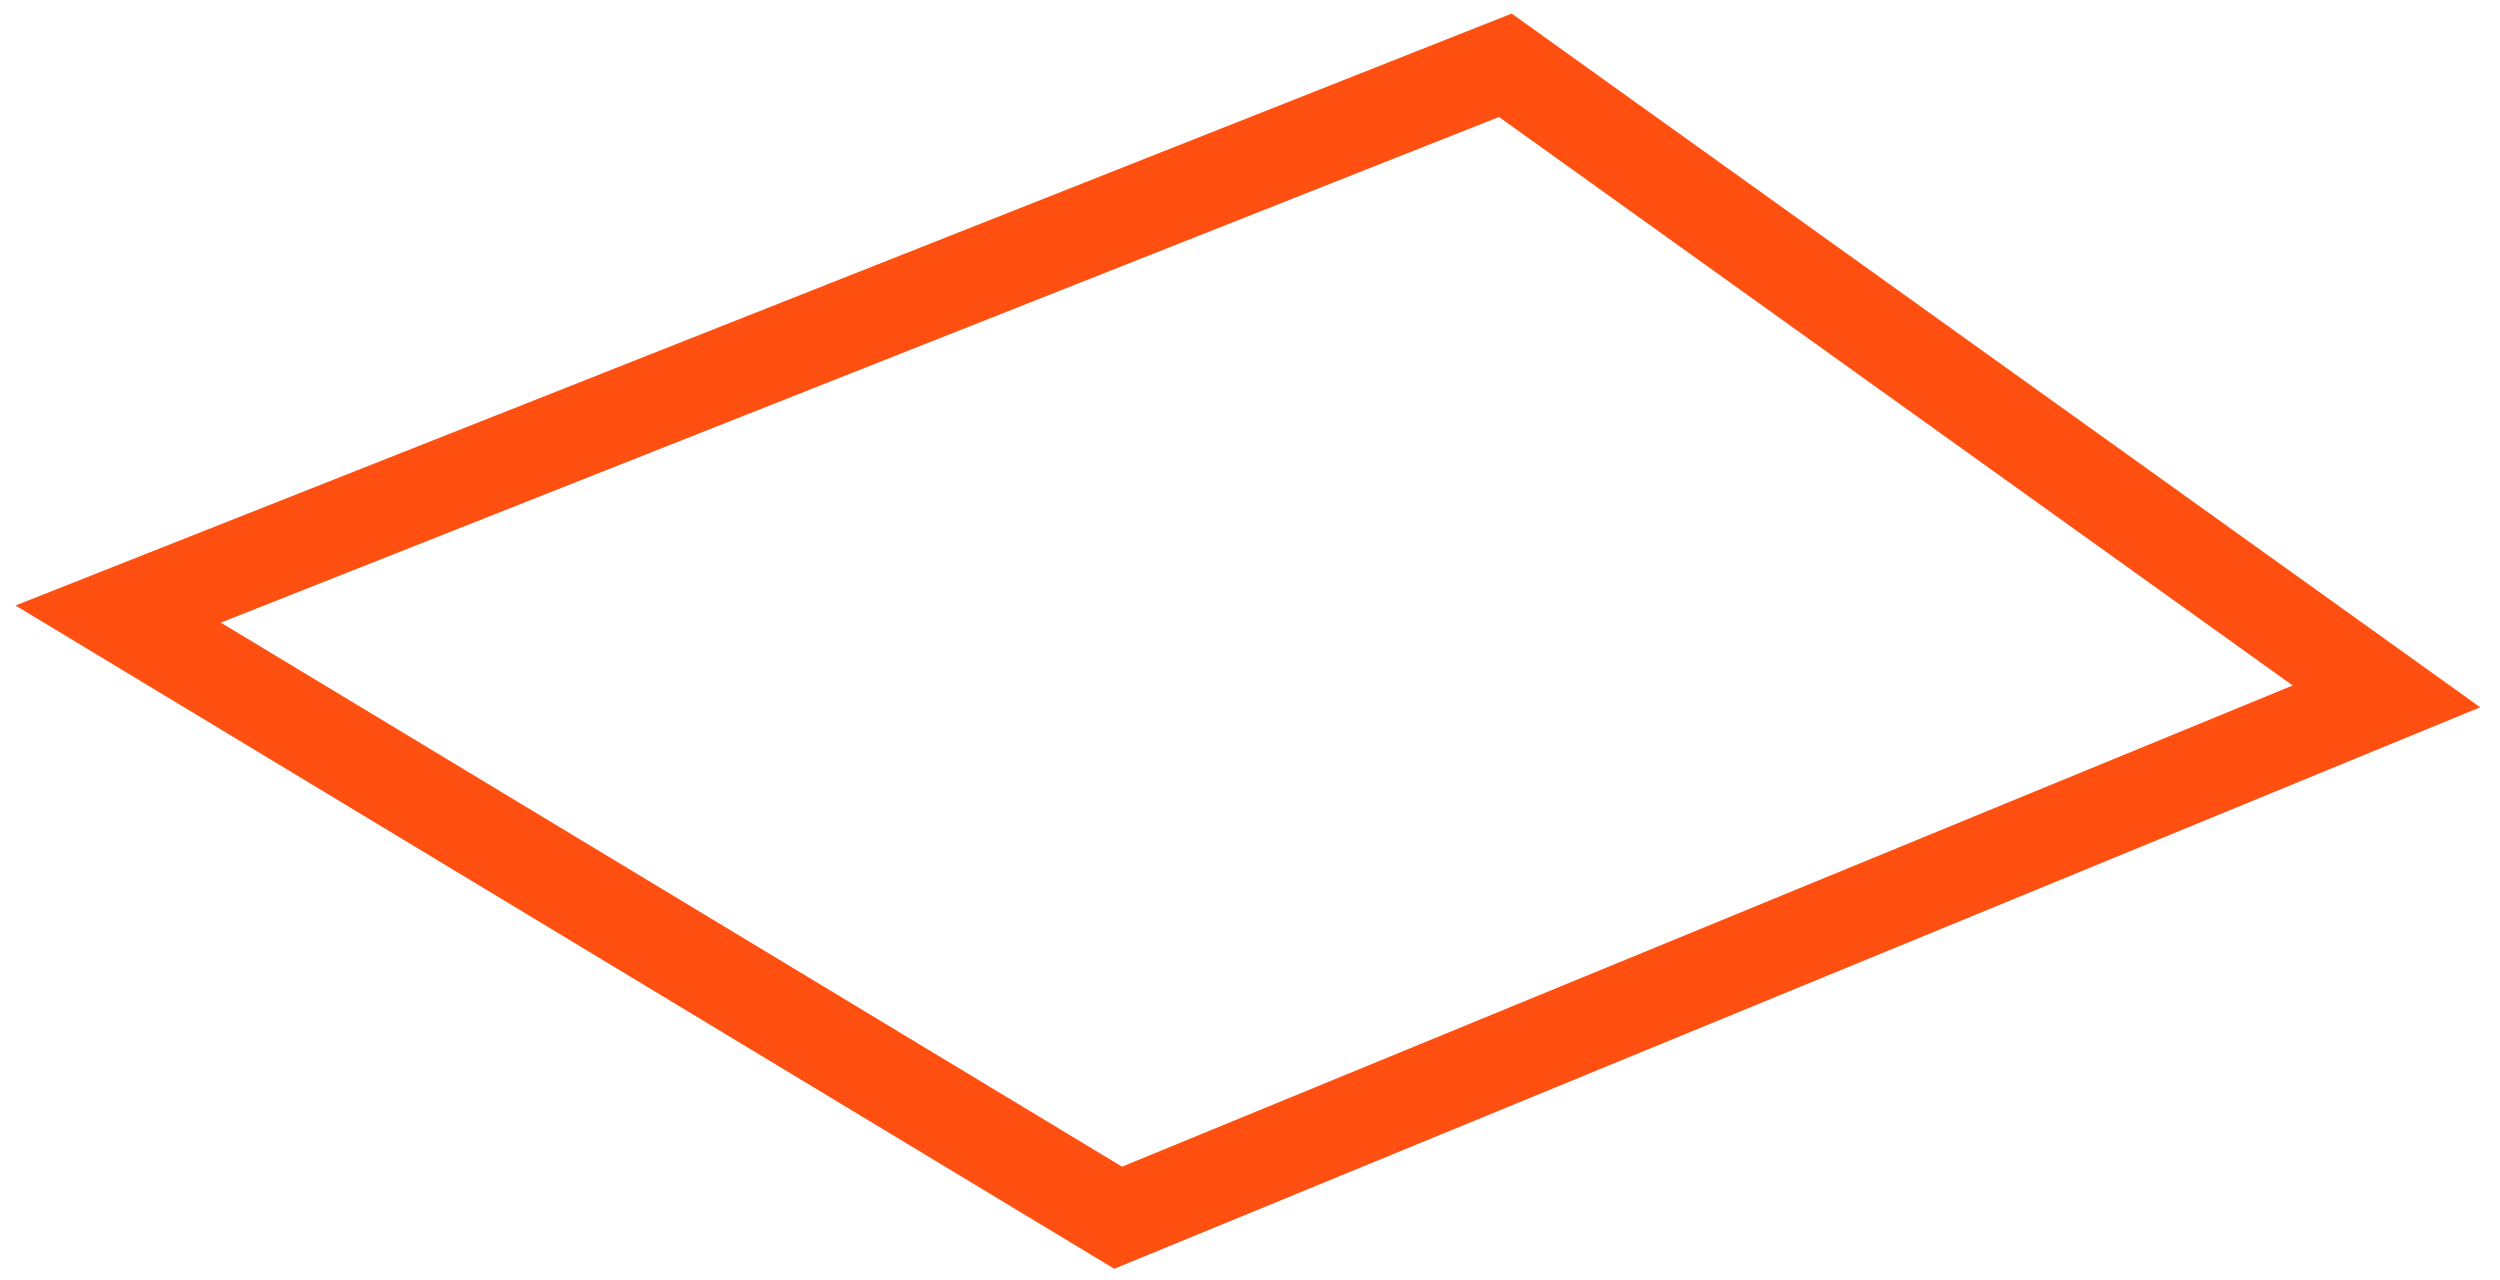 <svg width="82" height="42" viewBox="0 0 82 42" version="1.1" xmlns="http://www.w3.org/2000/svg" xmlns:xlink="http://www.w3.org/1999/xlink">
<g id="Canvas" fill="none">
<path id="Vector" d="M 2.44141e-05 18L 32.8 37.8L 74.4 20.7L 45.5 -3.05176e-06L 2.44141e-05 18Z" transform="translate(3.875 2.141)" stroke="#FF5012" stroke-width="3" stroke-miterlimit="10"/>
</g>
</svg>
